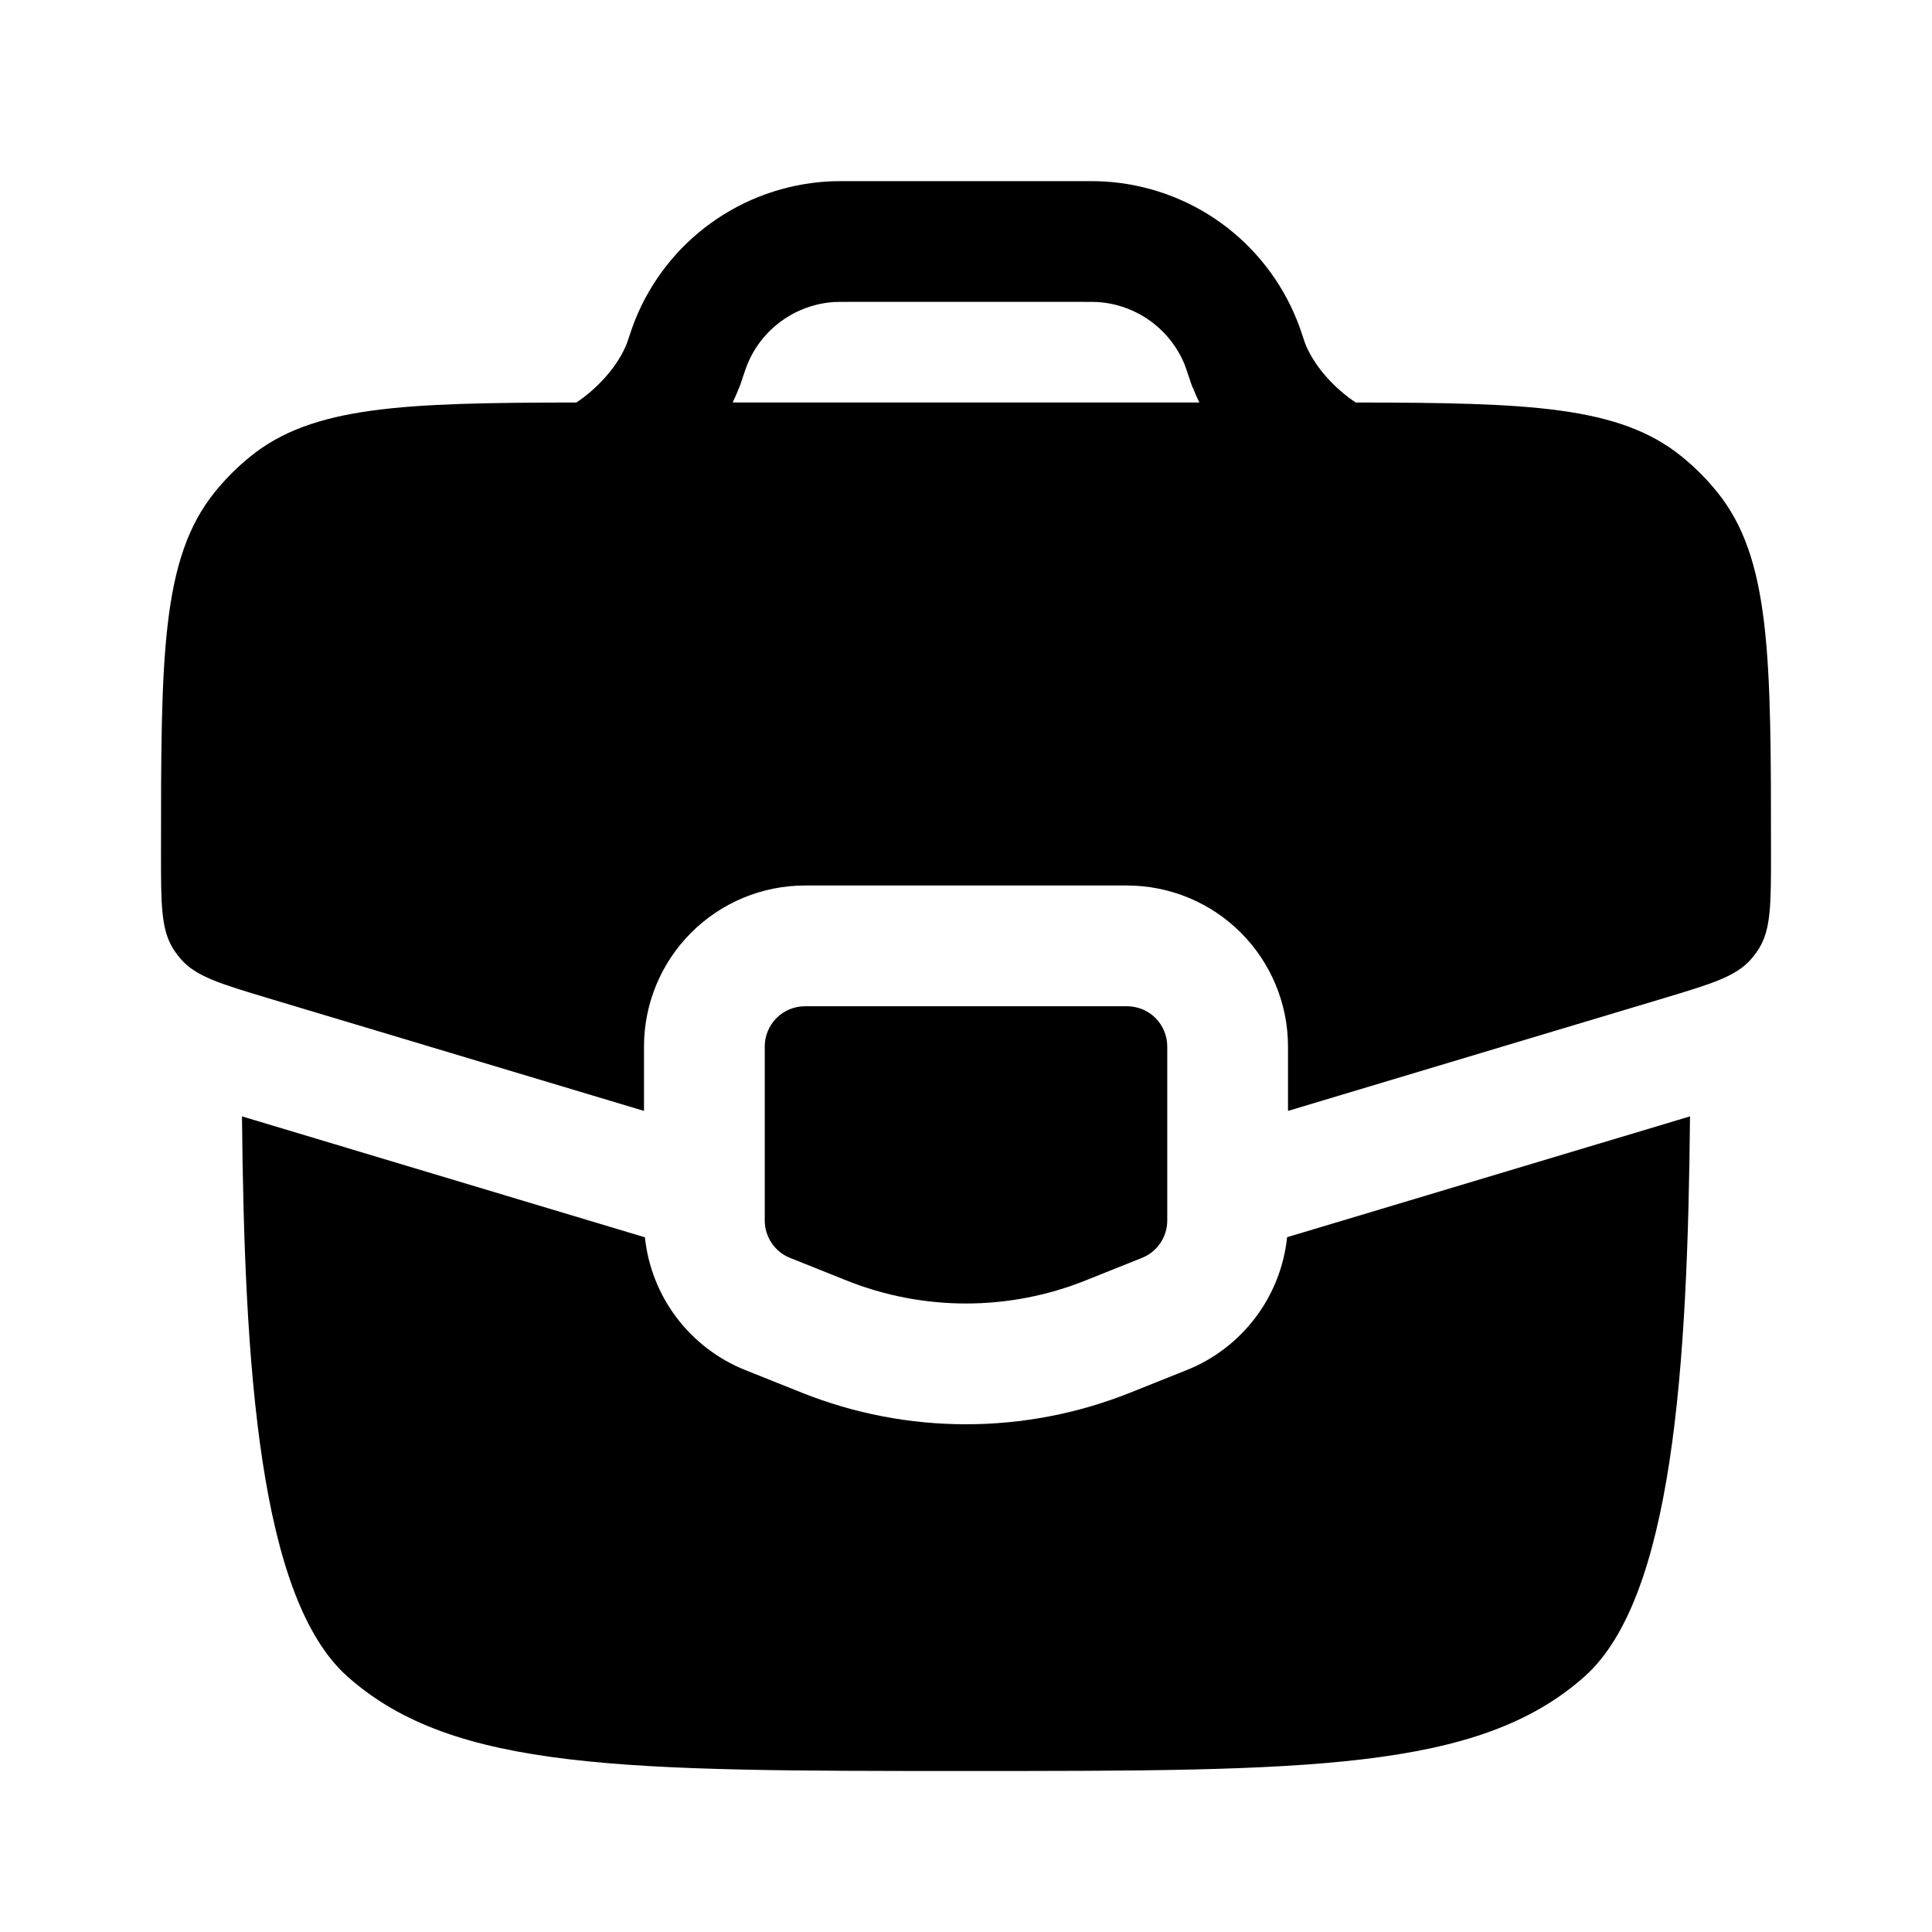 <svg width="24" height="24" viewBox="0 0 24 24" fill="none" xmlns="http://www.w3.org/2000/svg">
<path fill-rule="evenodd" clip-rule="evenodd" d="M10.275 2.255C10.359 2.25 10.447 2.25 10.561 2.25H13.44C13.553 2.25 13.641 2.25 13.725 2.255C14.245 2.287 14.745 2.465 15.167 2.769C15.589 3.074 15.916 3.492 16.11 3.975C16.141 4.052 16.17 4.135 16.205 4.243L16.208 4.253C16.292 4.477 16.483 4.732 16.751 4.936C16.781 4.959 16.811 4.98 16.841 5C18.994 5.003 20.118 5.042 20.893 5.673C21.053 5.803 21.198 5.948 21.327 6.107C22 6.934 22 8.159 22 10.609C22 11.231 22 11.541 21.85 11.784C21.82 11.831 21.787 11.876 21.75 11.918C21.56 12.132 21.263 12.221 20.668 12.4L16 13.8V13C16 12.47 15.789 11.961 15.414 11.586C15.039 11.211 14.53 11 14 11H10C9.47 11 8.961 11.211 8.586 11.586C8.211 11.961 8 12.47 8 13V13.8L3.332 12.4C2.737 12.221 2.439 12.132 2.25 11.918C2.213 11.876 2.18 11.831 2.15 11.784C2 11.541 2 11.231 2 10.609C2 8.159 2 6.934 2.673 6.107C2.803 5.947 2.948 5.802 3.107 5.673C3.882 5.043 5.006 5.003 7.16 5C7.19 4.98 7.22 4.959 7.25 4.936C7.517 4.732 7.709 4.476 7.792 4.253C7.83 4.139 7.858 4.053 7.89 3.974C8.084 3.491 8.411 3.073 8.834 2.769C9.256 2.465 9.756 2.287 10.275 2.255ZM14.819 4.818C14.843 4.88 14.869 4.94 14.899 5H9.101C9.13 4.94 9.156 4.88 9.181 4.818V4.815L9.186 4.805L9.191 4.793L9.196 4.781L9.199 4.771L9.201 4.766L9.205 4.754L9.209 4.742L9.211 4.736L9.214 4.728L9.216 4.721L9.218 4.715C9.257 4.599 9.269 4.562 9.281 4.534C9.369 4.314 9.518 4.124 9.71 3.986C9.902 3.848 10.129 3.766 10.365 3.752C10.397 3.75 10.437 3.75 10.58 3.75H13.418C13.561 3.75 13.601 3.75 13.633 3.752C14.115 3.782 14.537 4.086 14.718 4.534C14.728 4.562 14.741 4.597 14.78 4.715L14.782 4.721L14.784 4.728L14.787 4.736L14.789 4.742L14.793 4.754L14.797 4.766L14.799 4.771L14.803 4.781L14.807 4.793L14.812 4.805L14.816 4.815L14.818 4.818H14.819ZM14 12.5H10C9.867 12.5 9.74 12.553 9.646 12.646C9.553 12.74 9.5 12.867 9.5 13V15.162C9.5 15.262 9.53 15.359 9.586 15.442C9.642 15.525 9.721 15.589 9.814 15.626L10.514 15.906C11.468 16.288 12.532 16.288 13.486 15.906L14.186 15.626C14.279 15.589 14.358 15.525 14.414 15.442C14.47 15.359 14.5 15.262 14.5 15.162V13C14.5 12.867 14.447 12.74 14.354 12.646C14.26 12.553 14.133 12.5 14 12.5ZM8.01 15.37L3.006 13.868C3.036 16.982 3.218 19.85 4.318 20.828C5.636 22 7.758 22 12 22C16.242 22 18.364 22 19.682 20.828C20.782 19.851 20.964 16.982 20.994 13.868L15.989 15.369C15.951 15.731 15.815 16.077 15.596 16.367C15.376 16.658 15.081 16.884 14.743 17.019L14.043 17.299C12.732 17.824 11.268 17.824 9.957 17.299L9.257 17.019C8.919 16.884 8.624 16.658 8.404 16.367C8.185 16.077 8.049 15.731 8.011 15.369L8.01 15.37Z" fill="black"/>
</svg>
